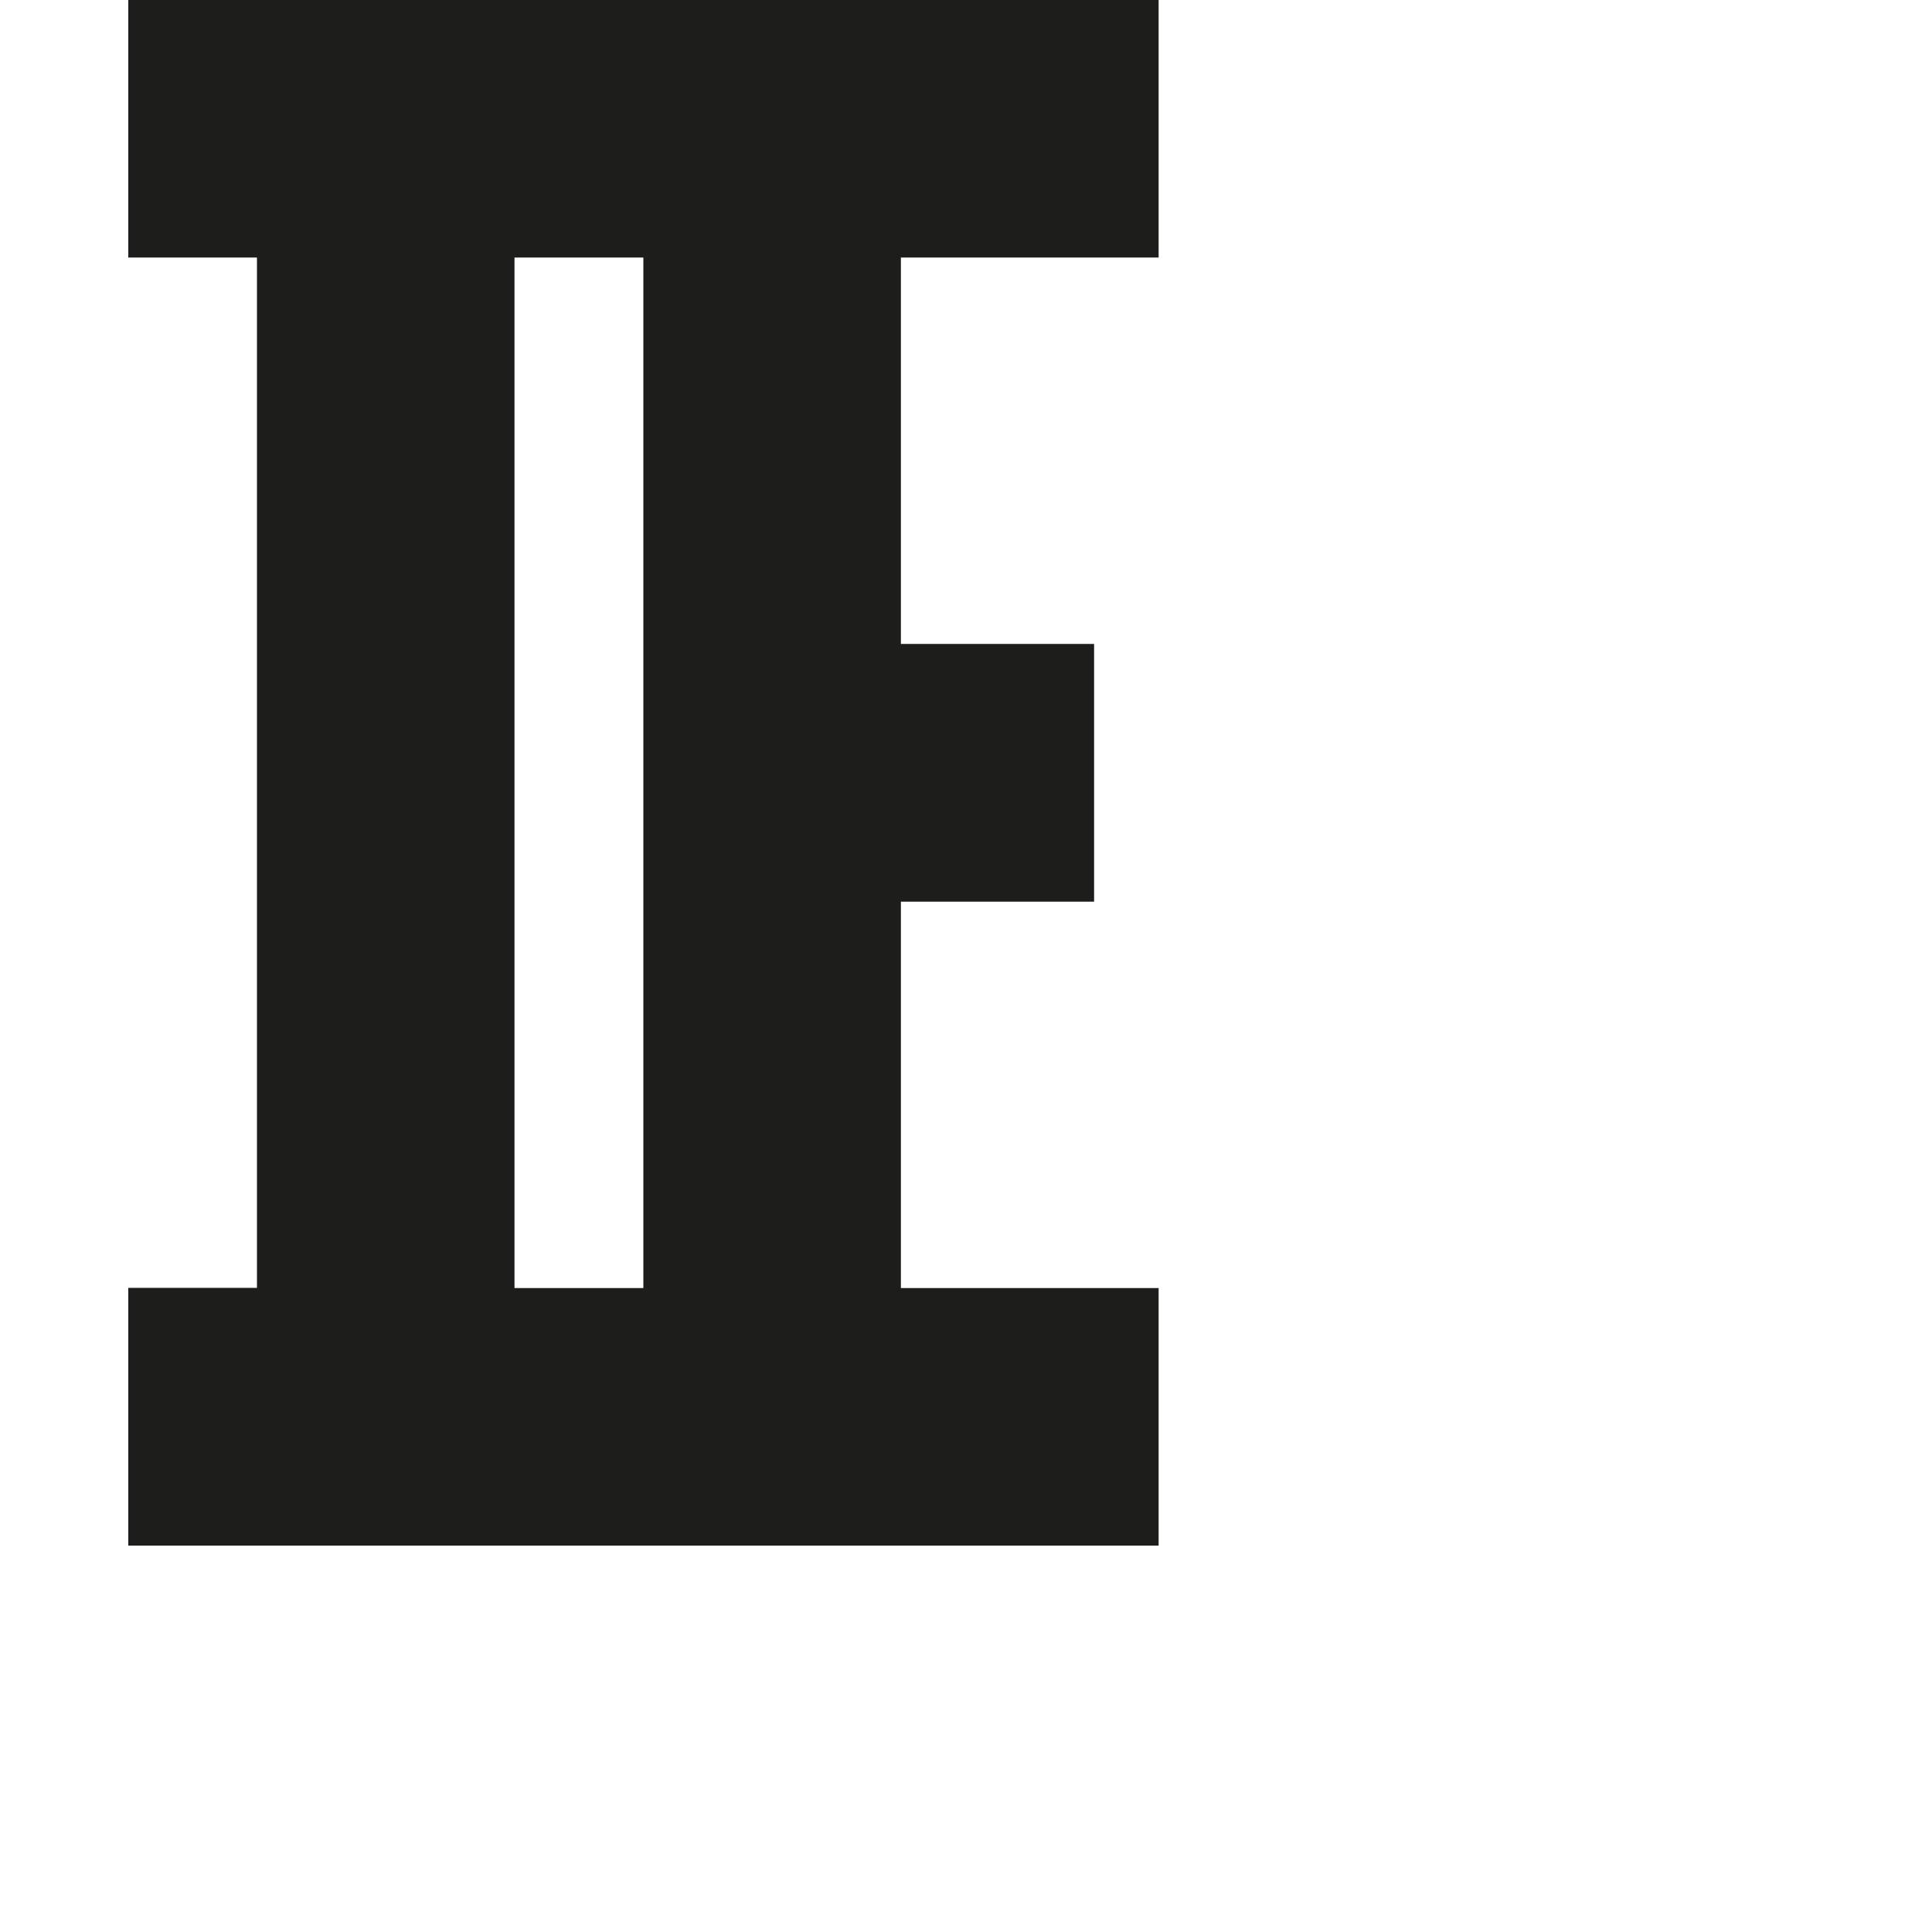 <?xml version="1.0" encoding="utf-8"?>
<!-- Generator: Adobe Illustrator 19.2.1, SVG Export Plug-In . SVG Version: 6.00 Build 0)  -->
<svg version="1.1" id="Calque_1" xmlns="http://www.w3.org/2000/svg" xmlns:xlink="http://www.w3.org/1999/xlink" x="0px" y="0px"
	 viewBox="0 0 1000 1000" style="enable-background:new 0 0 1000 1000;" xml:space="preserve">
<style type="text/css">
	.st0{fill:#1D1D1B;}
</style>
<path class="st0" d="M599.7,133.3V0H66.4v133.3H133v533.3H66.4V800h533.3V666.7H466.3v-200h100V333.3h-100v-200H599.7z M333,666.7
	h-66.7V133.3H333V666.7z"/>
</svg>
